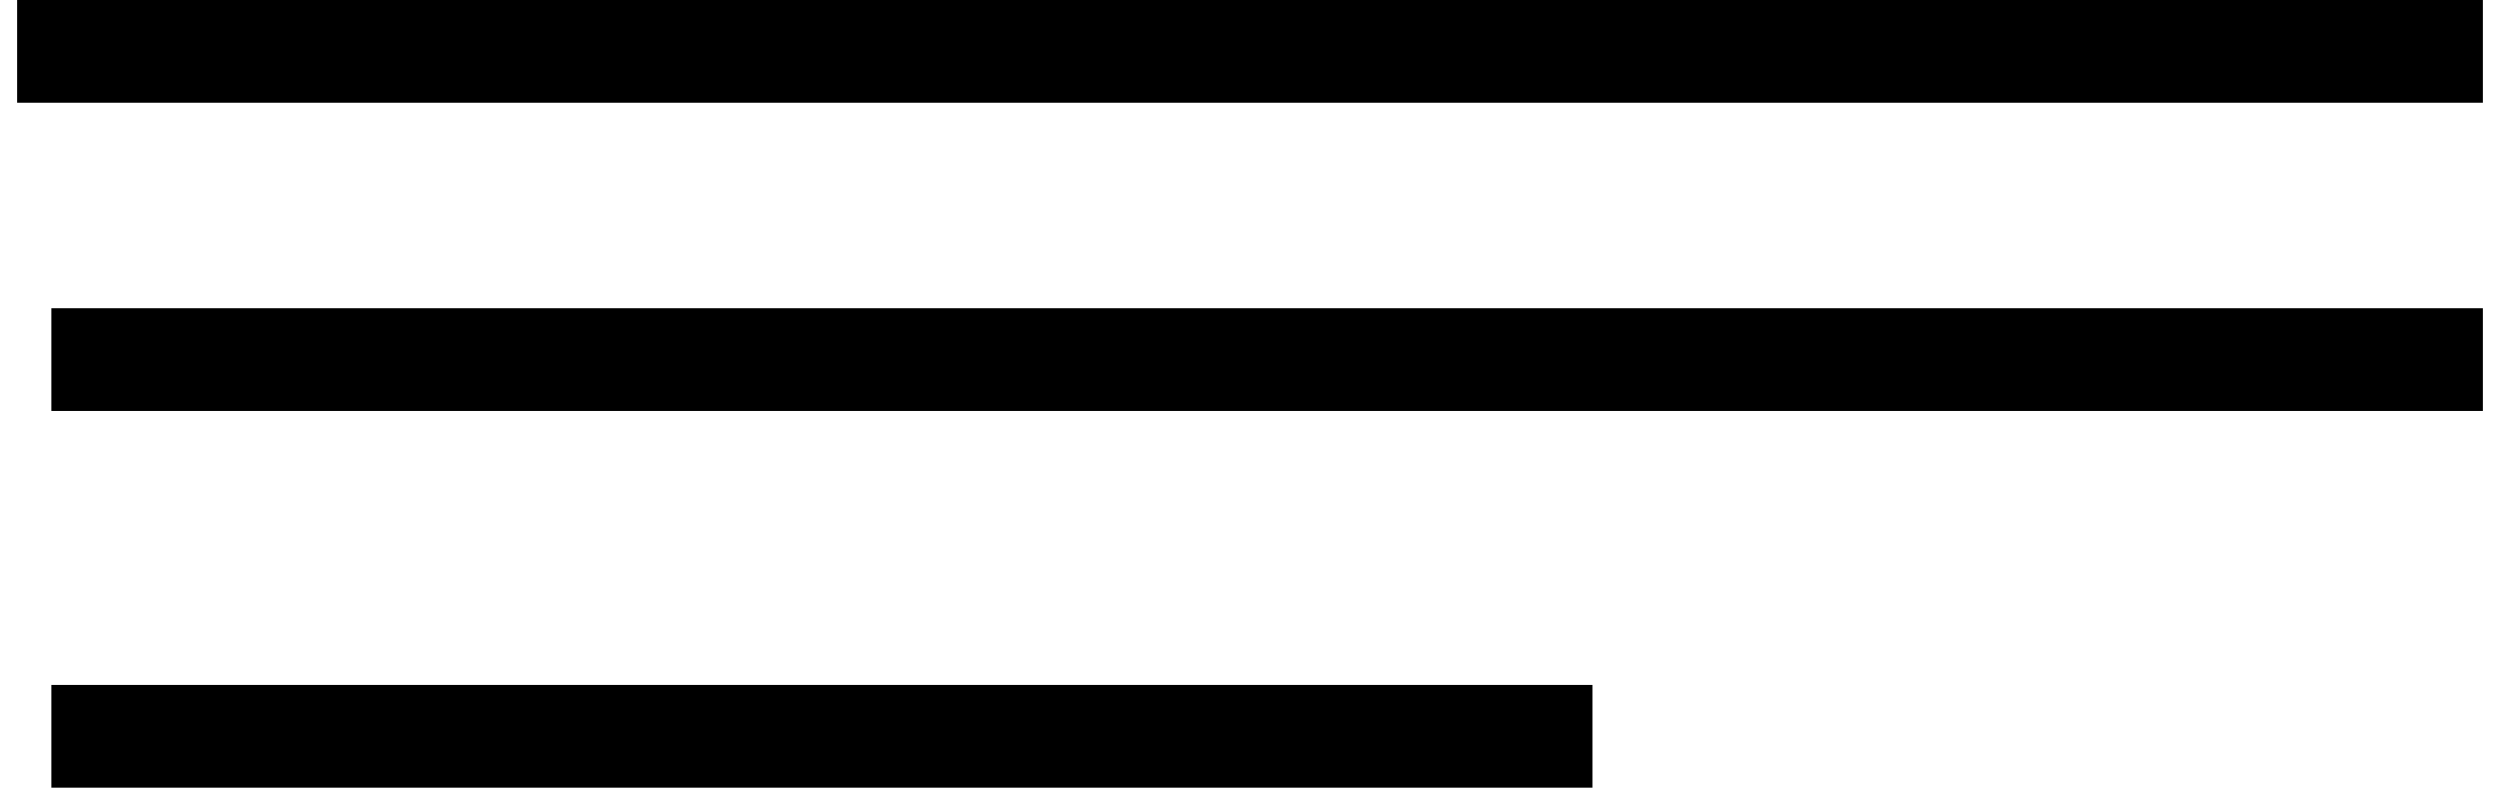 <svg width="73" height="23" viewBox="0 0 73 23" fill="none" xmlns="http://www.w3.org/2000/svg">
<g id="Group 12740">
<g id="Group 12738">
<line id="Line 35" x1="0.5" y1="1.5" x2="72.5" y2="1.5" stroke="black" stroke-width="3"/>
<line id="Line 36" x1="1.5" y1="10.5" x2="72.5" y2="10.5" stroke="black" stroke-width="3"/>
<line id="Line 37" x1="1.5" y1="21.5" x2="46.5" y2="21.5" stroke="black" stroke-width="3"/>
</g>
</g>
</svg>
